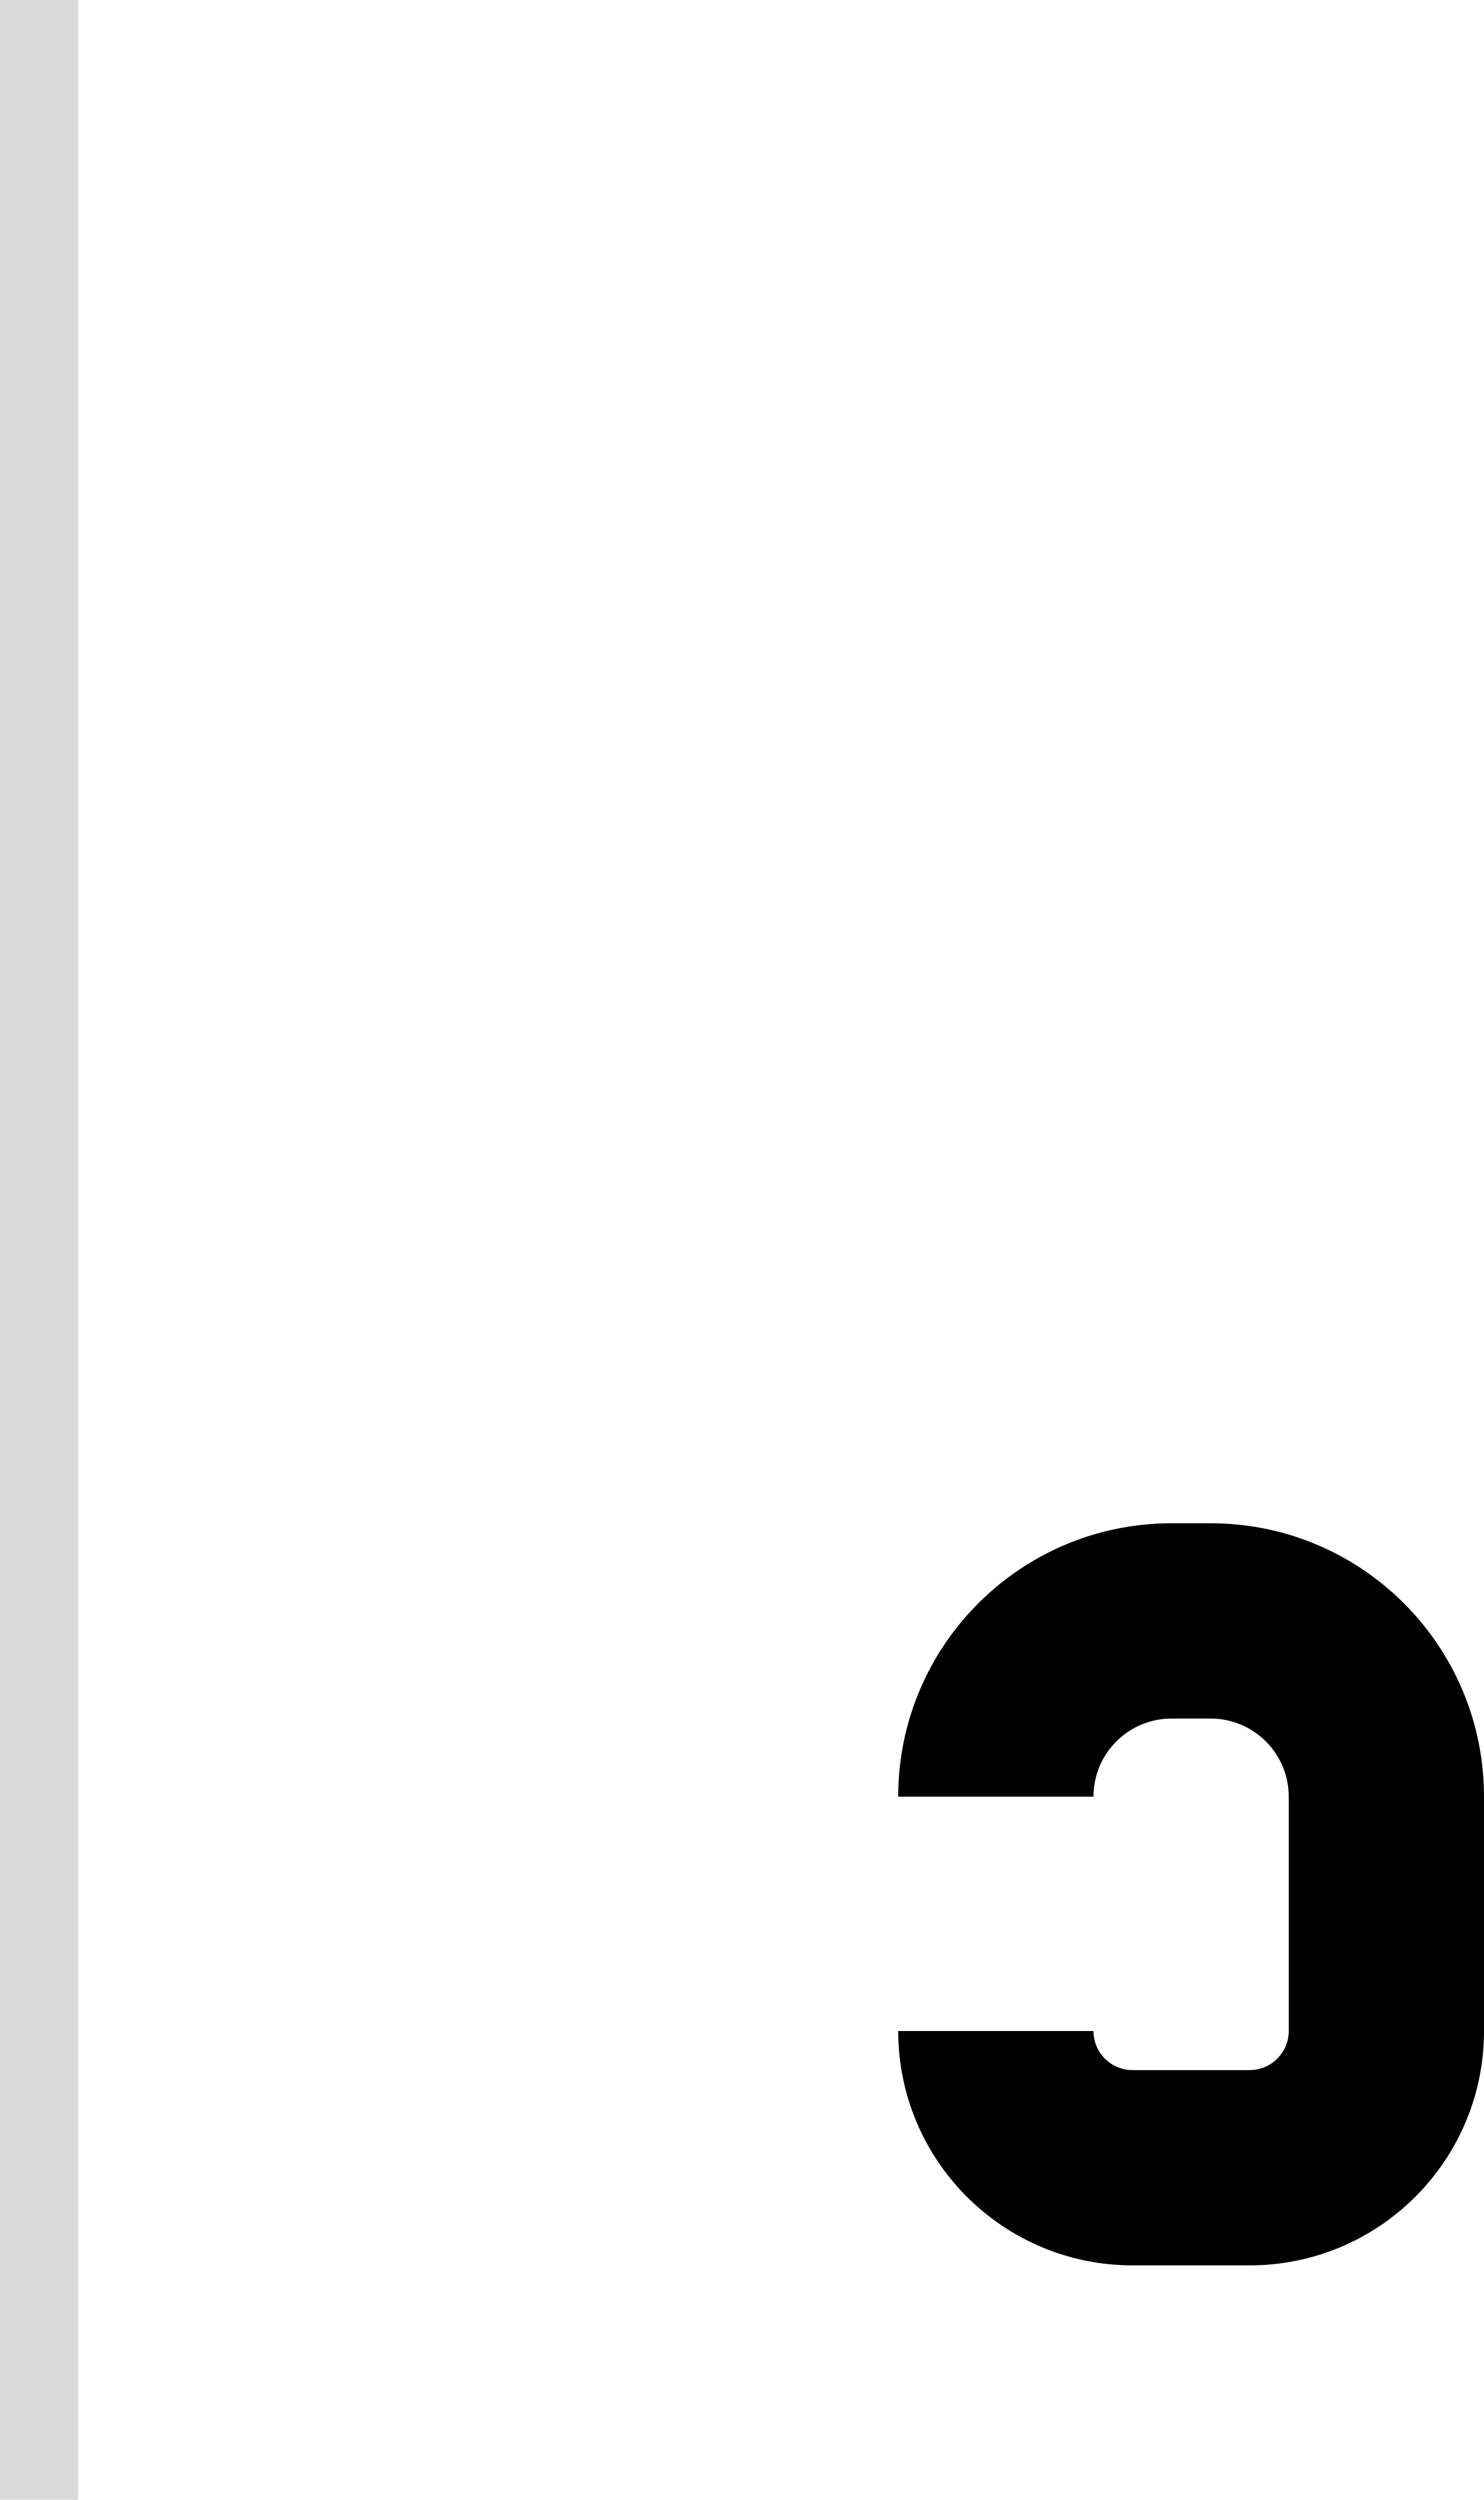 <svg width="38" height="64" viewBox="0 0 38 64" fill="none" xmlns="http://www.w3.org/2000/svg">
<path d="M31 44C32.105 44 33 44.895 33 46V52C33 52.552 32.552 53 32 53H29C28.448 53 28 52.552 28 52H23C23 55.314 25.686 58 29 58H32C35.314 58 38 55.314 38 52V46C38 42.134 34.866 39 31 39H30C26.134 39 23 42.134 23 46H28C28 44.895 28.895 44 30 44H31Z" fill="black"/>
<rect width="2" height="64" fill="#D9D9D9"/>
</svg>
